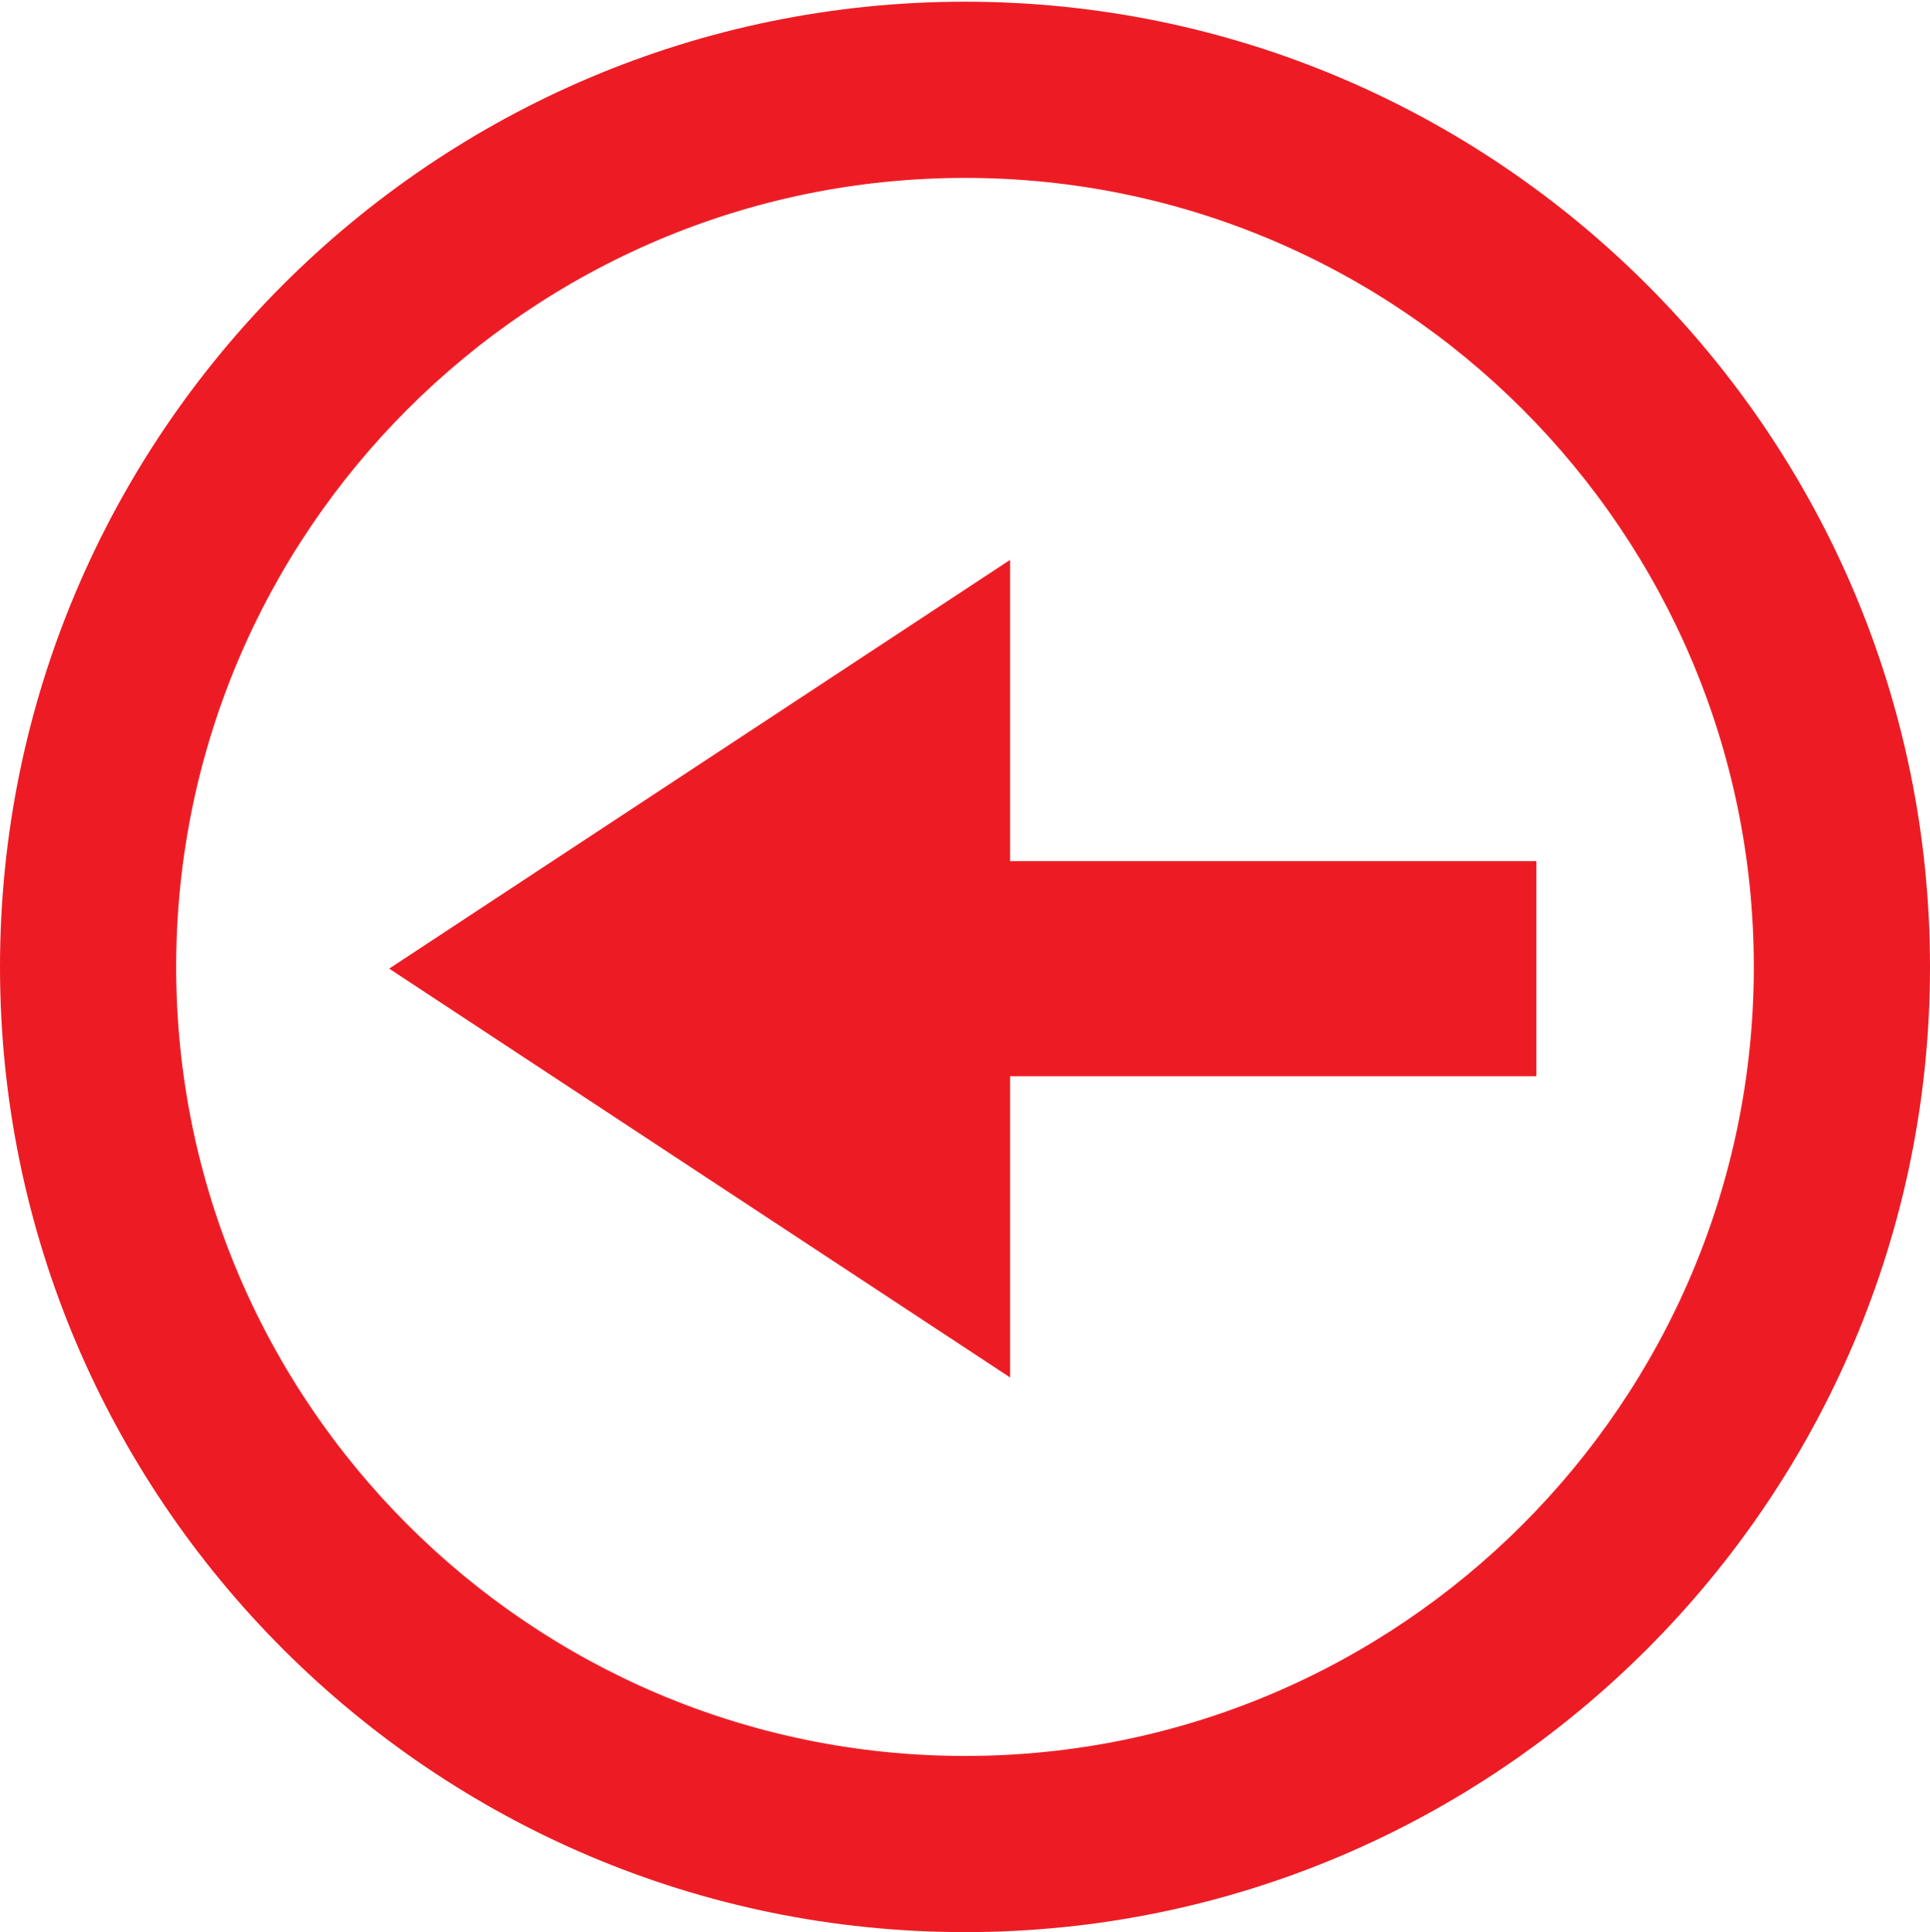 <?xml version="1.0" encoding="utf-8"?>
<!-- Generator: Adobe Illustrator 16.0.0, SVG Export Plug-In . SVG Version: 6.00 Build 0)  -->
<!DOCTYPE svg PUBLIC "-//W3C//DTD SVG 1.1//EN" "http://www.w3.org/Graphics/SVG/1.1/DTD/svg11.dtd">
<svg version="1.1" id="Layer_1" xmlns="http://www.w3.org/2000/svg" xmlns:xlink="http://www.w3.org/1999/xlink" x="0px" y="0px"
	 width="49.74px" height="49.783px" viewBox="0 0 49.74 49.783" enable-background="new 0 0 49.74 49.783" xml:space="preserve">
<g>
	<polygon fill="#ED1C24" points="26.032,22.188 26.032,14.426 10.03,24.958 26.032,35.491 26.032,27.73 39.596,27.73 39.596,22.188 
			"/>
	<path fill="#ED1C24" d="M24.871,0.044C11.157,0.044,0,11.201,0,24.914s11.157,24.869,24.871,24.869
		c13.712,0,24.869-11.156,24.869-24.869S38.583,0.044,24.871,0.044z M24.871,45.244c-11.21,0-20.331-9.12-20.331-20.33
		s9.121-20.33,20.331-20.33c11.209,0,20.329,9.12,20.329,20.33S36.081,45.244,24.871,45.244z"/>
</g>
</svg>
